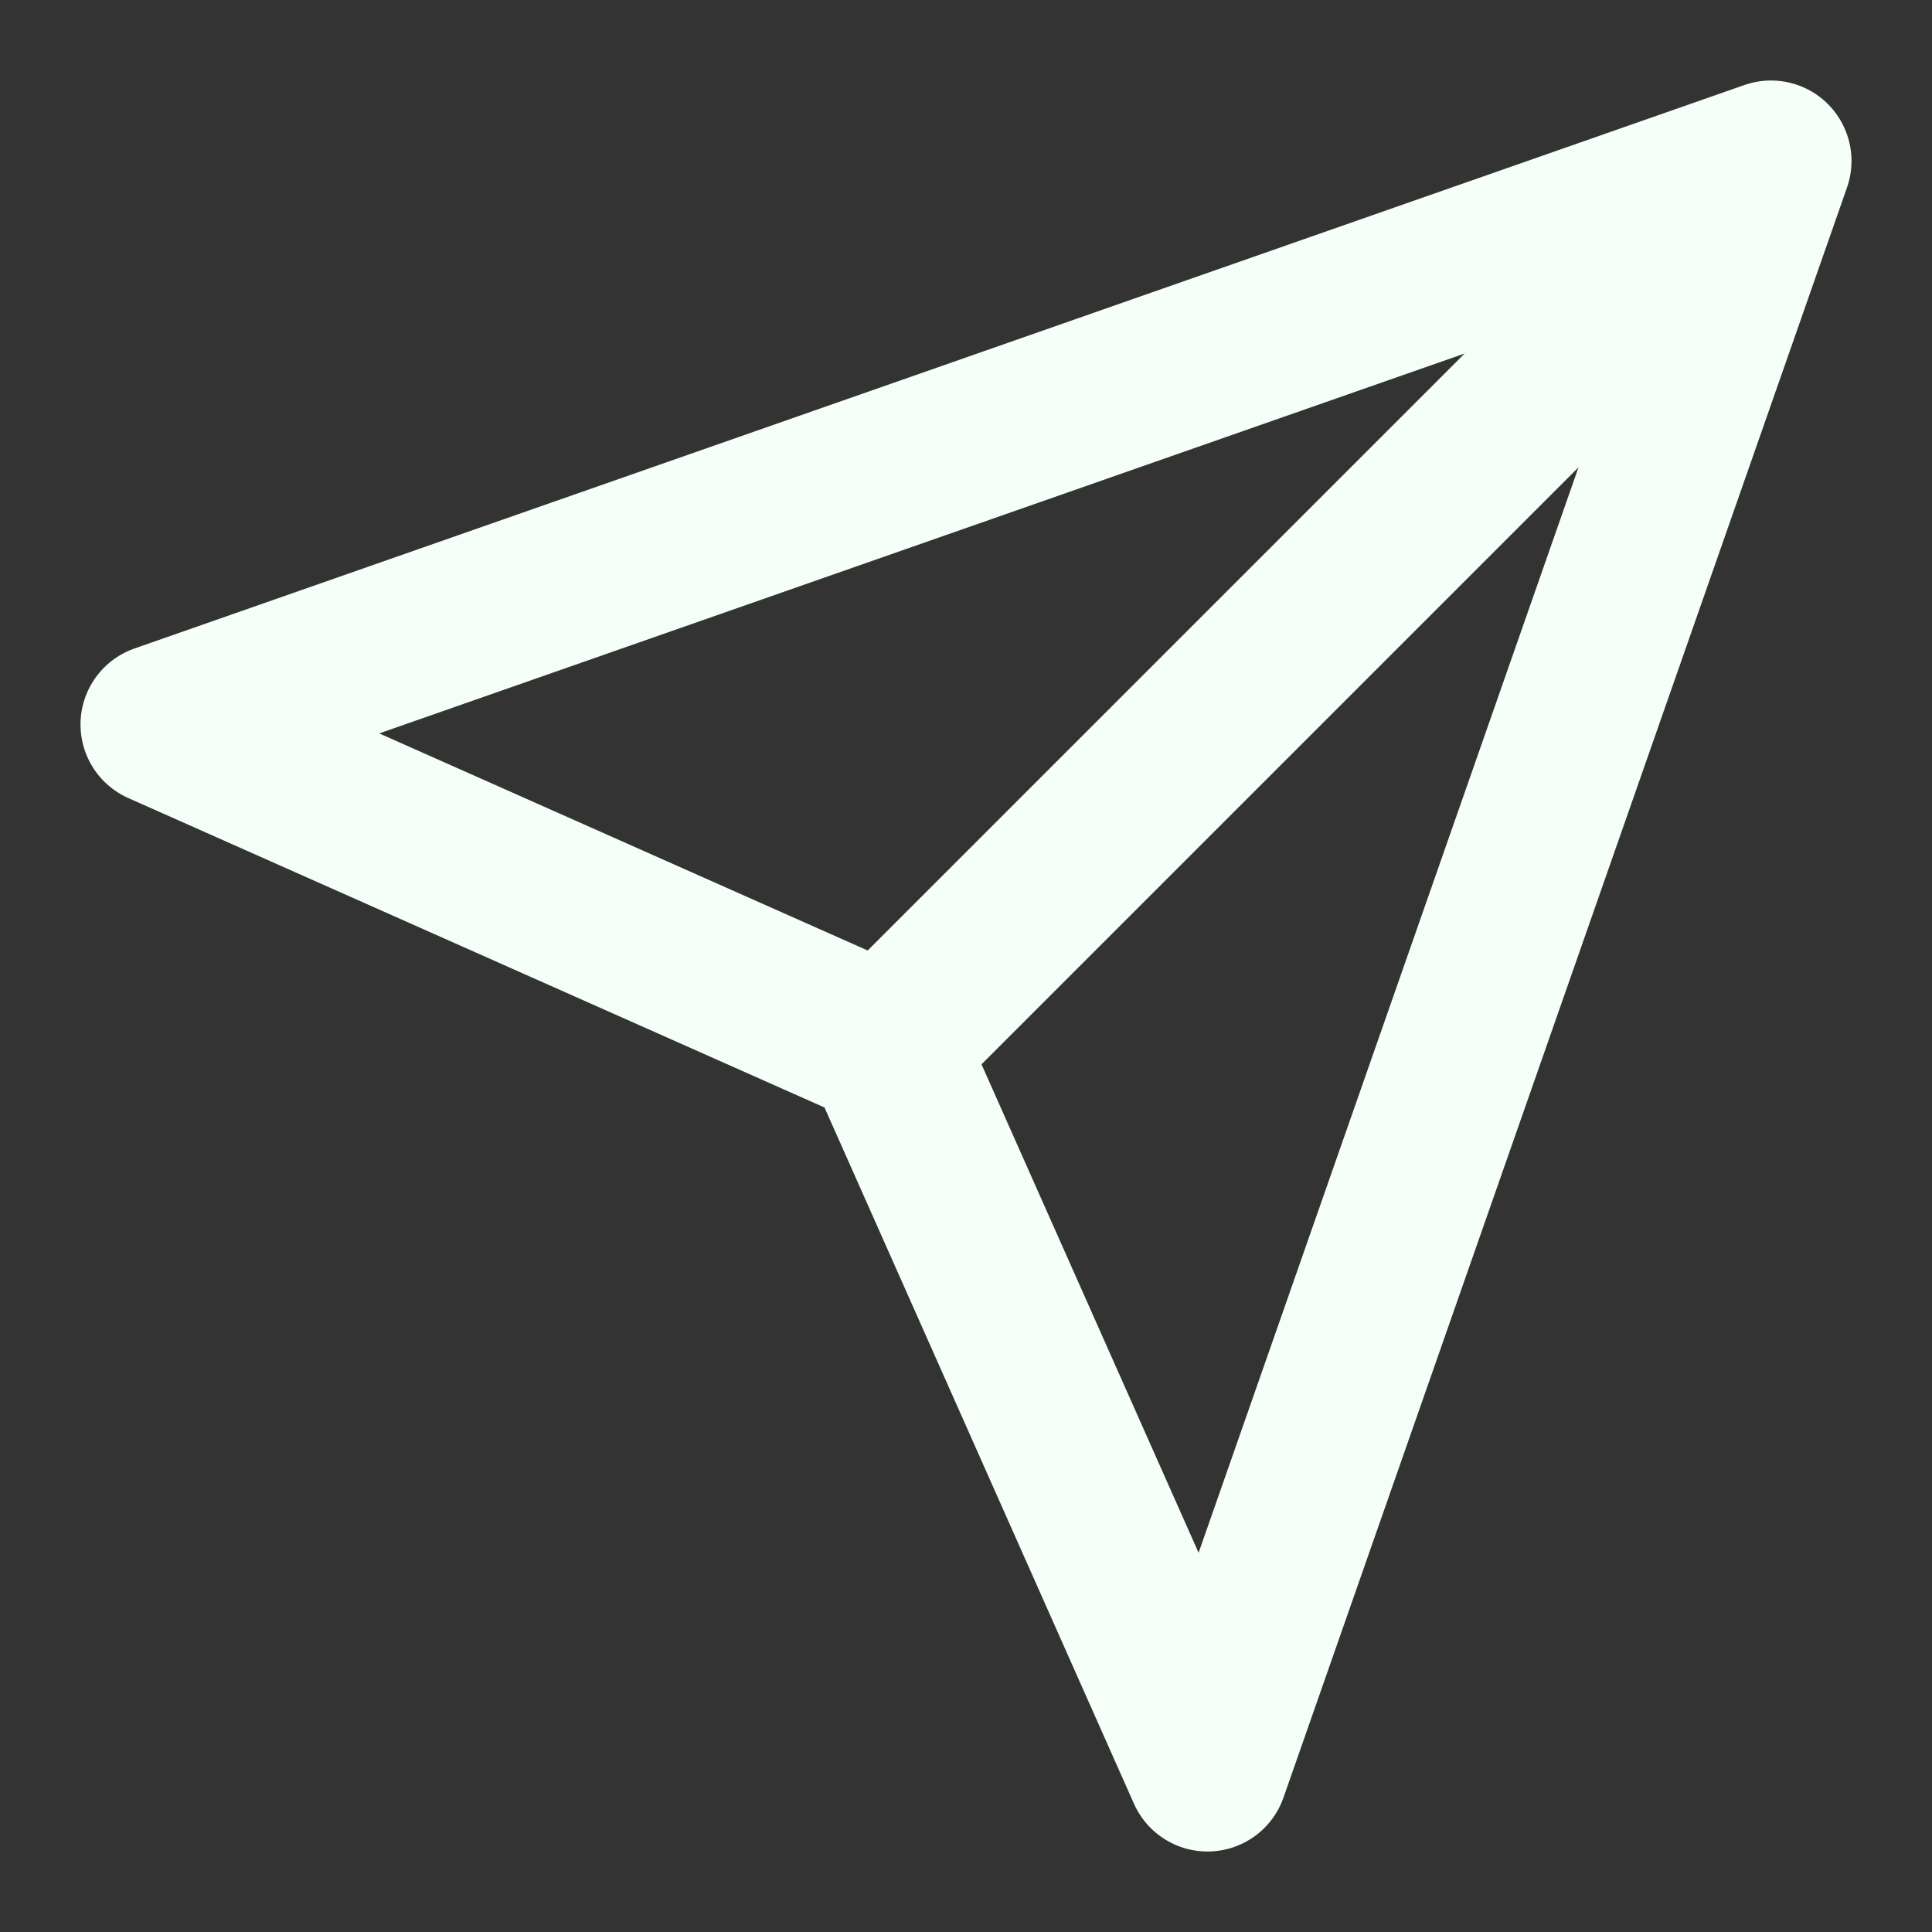 <svg width="24" height="24" viewBox="0 0 24 24" fill="none" xmlns="http://www.w3.org/2000/svg">
<rect x="0" y="0" width="24" height="24" fill="#333333" stroke="none"/>
<path d="M22 2L11 13M22 2L15 22L11 13M22 2L2 9L11 13" stroke="#F4FFF8" stroke-width="2" stroke-linecap="round" stroke-linejoin="round"/>
</svg>
